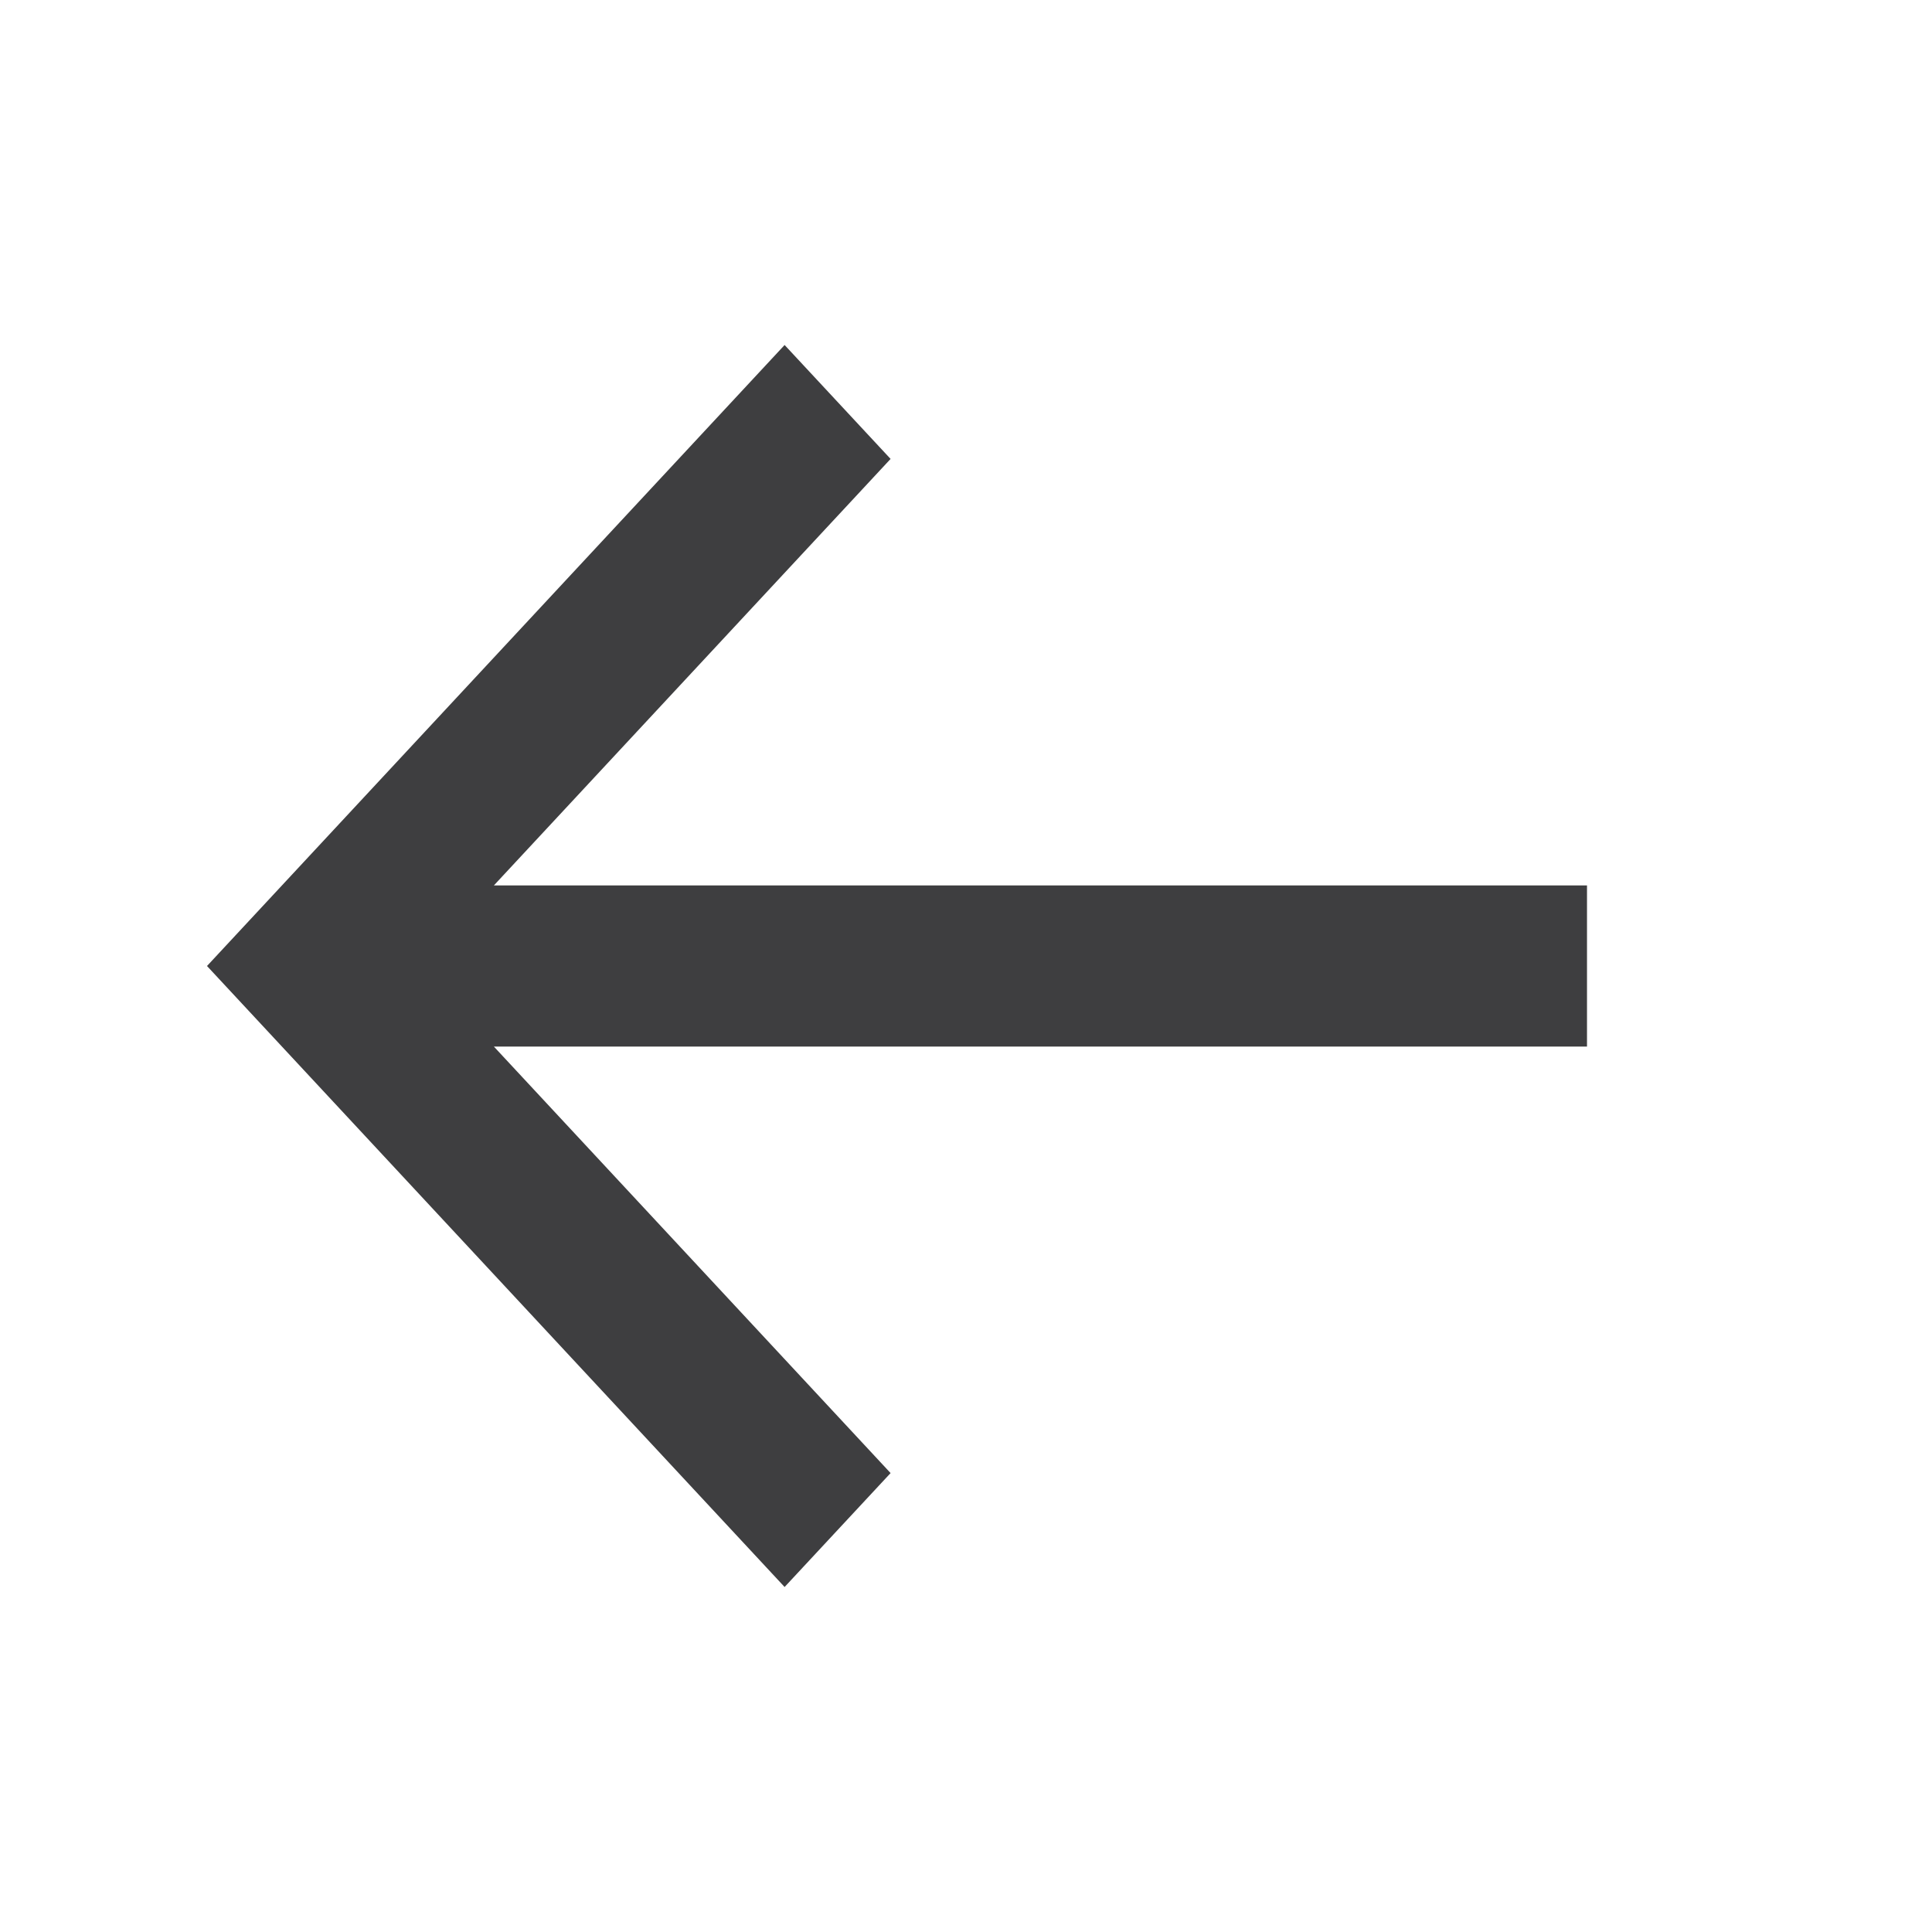 <svg width="28" height="28" viewBox="0 0 28 28" fill="none" xmlns="http://www.w3.org/2000/svg">
<path d="M23 12.832H7.158L12.907 6.651L11.371 5L3 14L11.371 23L12.907 21.349L7.158 15.168H23V12.832Z" fill="#3E3E40"/>
</svg>
